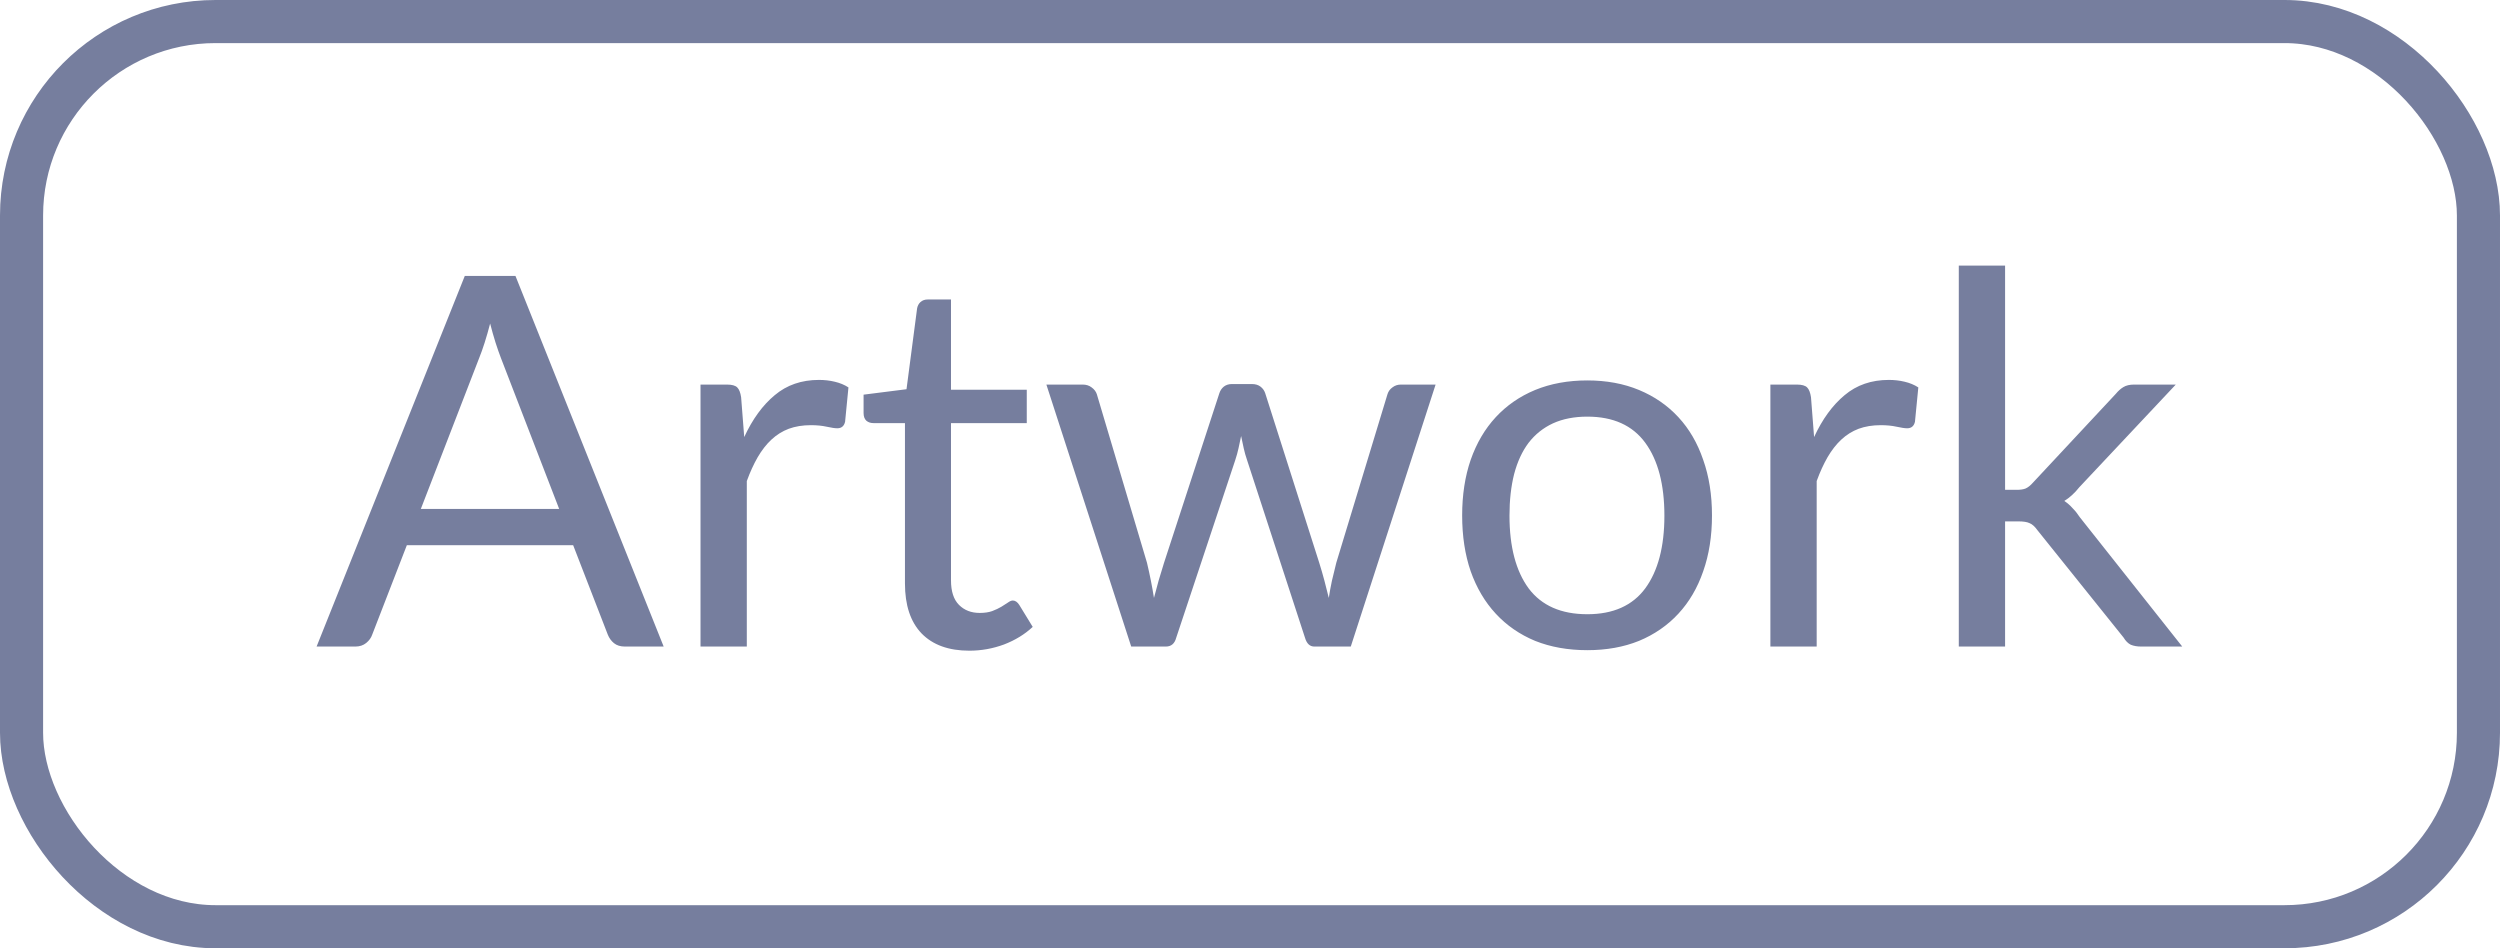 <svg width="58" height="22" viewBox="0 0 58 22" fill="none" xmlns="http://www.w3.org/2000/svg">
<rect x="0.5" y="0.5" width="57" height="21" rx="4.5" stroke="#767E9E"/>
<path d="M12.973 11.808L11.623 8.31C11.583 8.206 11.541 8.086 11.497 7.95C11.453 7.81 11.411 7.662 11.371 7.506C11.287 7.83 11.201 8.1 11.113 8.316L9.763 11.808H12.973ZM15.397 15H14.497C14.393 15 14.309 14.974 14.245 14.922C14.181 14.87 14.133 14.804 14.101 14.724L13.297 12.648H9.439L8.635 14.724C8.611 14.796 8.565 14.86 8.497 14.916C8.429 14.972 8.345 15 8.245 15H7.345L10.783 6.402H11.959L15.397 15ZM17.266 10.14C17.458 9.724 17.694 9.4 17.974 9.168C18.254 8.932 18.596 8.814 19 8.814C19.128 8.814 19.25 8.828 19.366 8.856C19.486 8.884 19.592 8.928 19.684 8.988L19.606 9.786C19.582 9.886 19.522 9.936 19.426 9.936C19.37 9.936 19.288 9.924 19.18 9.9C19.072 9.876 18.95 9.864 18.814 9.864C18.622 9.864 18.45 9.892 18.298 9.948C18.15 10.004 18.016 10.088 17.896 10.2C17.78 10.308 17.674 10.444 17.578 10.608C17.486 10.768 17.402 10.952 17.326 11.16V15H16.252V8.922H16.864C16.98 8.922 17.06 8.944 17.104 8.988C17.148 9.032 17.178 9.108 17.194 9.216L17.266 10.14ZM22.489 15.096C22.009 15.096 21.639 14.962 21.379 14.694C21.123 14.426 20.995 14.04 20.995 13.536V9.816H20.263C20.199 9.816 20.145 9.798 20.101 9.762C20.057 9.722 20.035 9.662 20.035 9.582V9.156L21.031 9.03L21.277 7.152C21.289 7.092 21.315 7.044 21.355 7.008C21.399 6.968 21.455 6.948 21.523 6.948H22.063V9.042H23.821V9.816H22.063V13.464C22.063 13.72 22.125 13.91 22.249 14.034C22.373 14.158 22.533 14.22 22.729 14.22C22.841 14.22 22.937 14.206 23.017 14.178C23.101 14.146 23.173 14.112 23.233 14.076C23.293 14.04 23.343 14.008 23.383 13.98C23.427 13.948 23.465 13.932 23.497 13.932C23.553 13.932 23.603 13.966 23.647 14.034L23.959 14.544C23.775 14.716 23.553 14.852 23.293 14.952C23.033 15.048 22.765 15.096 22.489 15.096ZM33.306 8.922L31.338 15H30.492C30.388 15 30.316 14.932 30.276 14.796L28.932 10.674C28.9 10.582 28.874 10.49 28.854 10.398C28.834 10.302 28.814 10.208 28.794 10.116C28.774 10.208 28.754 10.302 28.734 10.398C28.714 10.49 28.688 10.584 28.656 10.68L27.288 14.796C27.252 14.932 27.172 15 27.048 15H26.244L24.276 8.922H25.116C25.2 8.922 25.27 8.944 25.326 8.988C25.386 9.032 25.426 9.084 25.446 9.144L26.61 13.056C26.678 13.344 26.732 13.616 26.772 13.872C26.808 13.74 26.844 13.606 26.88 13.47C26.92 13.334 26.962 13.196 27.006 13.056L28.29 9.12C28.31 9.06 28.344 9.01 28.392 8.97C28.444 8.93 28.506 8.91 28.578 8.91H29.046C29.126 8.91 29.192 8.93 29.244 8.97C29.296 9.01 29.332 9.06 29.352 9.12L30.606 13.056C30.65 13.196 30.69 13.334 30.726 13.47C30.762 13.606 30.796 13.74 30.828 13.872C30.848 13.74 30.872 13.608 30.9 13.476C30.932 13.34 30.966 13.2 31.002 13.056L32.19 9.144C32.21 9.08 32.248 9.028 32.304 8.988C32.36 8.944 32.426 8.922 32.502 8.922H33.306ZM36.826 8.826C37.27 8.826 37.67 8.9 38.026 9.048C38.382 9.196 38.686 9.406 38.938 9.678C39.19 9.95 39.382 10.28 39.514 10.668C39.65 11.052 39.718 11.482 39.718 11.958C39.718 12.438 39.65 12.87 39.514 13.254C39.382 13.638 39.19 13.966 38.938 14.238C38.686 14.51 38.382 14.72 38.026 14.868C37.67 15.012 37.27 15.084 36.826 15.084C36.378 15.084 35.974 15.012 35.614 14.868C35.258 14.72 34.954 14.51 34.702 14.238C34.45 13.966 34.256 13.638 34.12 13.254C33.988 12.87 33.922 12.438 33.922 11.958C33.922 11.482 33.988 11.052 34.12 10.668C34.256 10.28 34.45 9.95 34.702 9.678C34.954 9.406 35.258 9.196 35.614 9.048C35.974 8.9 36.378 8.826 36.826 8.826ZM36.826 14.25C37.426 14.25 37.874 14.05 38.17 13.65C38.466 13.246 38.614 12.684 38.614 11.964C38.614 11.24 38.466 10.676 38.17 10.272C37.874 9.868 37.426 9.666 36.826 9.666C36.522 9.666 36.256 9.718 36.028 9.822C35.804 9.926 35.616 10.076 35.464 10.272C35.316 10.468 35.204 10.71 35.128 10.998C35.056 11.282 35.02 11.604 35.02 11.964C35.02 12.684 35.168 13.246 35.464 13.65C35.764 14.05 36.218 14.25 36.826 14.25ZM42.087 10.14C42.279 9.724 42.515 9.4 42.795 9.168C43.075 8.932 43.417 8.814 43.821 8.814C43.949 8.814 44.071 8.828 44.187 8.856C44.307 8.884 44.413 8.928 44.505 8.988L44.427 9.786C44.403 9.886 44.343 9.936 44.247 9.936C44.191 9.936 44.109 9.924 44.001 9.9C43.893 9.876 43.771 9.864 43.635 9.864C43.443 9.864 43.271 9.892 43.119 9.948C42.971 10.004 42.837 10.088 42.717 10.2C42.601 10.308 42.495 10.444 42.399 10.608C42.307 10.768 42.223 10.952 42.147 11.16V15H41.073V8.922H41.685C41.801 8.922 41.881 8.944 41.925 8.988C41.969 9.032 41.999 9.108 42.015 9.216L42.087 10.14ZM46.518 6.162V11.364H46.794C46.874 11.364 46.94 11.354 46.992 11.334C47.048 11.31 47.106 11.264 47.166 11.196L49.086 9.138C49.142 9.07 49.2 9.018 49.26 8.982C49.324 8.942 49.408 8.922 49.512 8.922H50.478L48.24 11.304C48.132 11.44 48.016 11.546 47.892 11.622C47.964 11.67 48.028 11.726 48.084 11.79C48.144 11.85 48.2 11.92 48.252 12L50.628 15H49.674C49.582 15 49.502 14.986 49.434 14.958C49.37 14.926 49.314 14.87 49.266 14.79L47.268 12.3C47.208 12.216 47.148 12.162 47.088 12.138C47.032 12.11 46.944 12.096 46.824 12.096H46.518V15H45.444V6.162H46.518Z" fill="#767E9E"/>
</svg>
